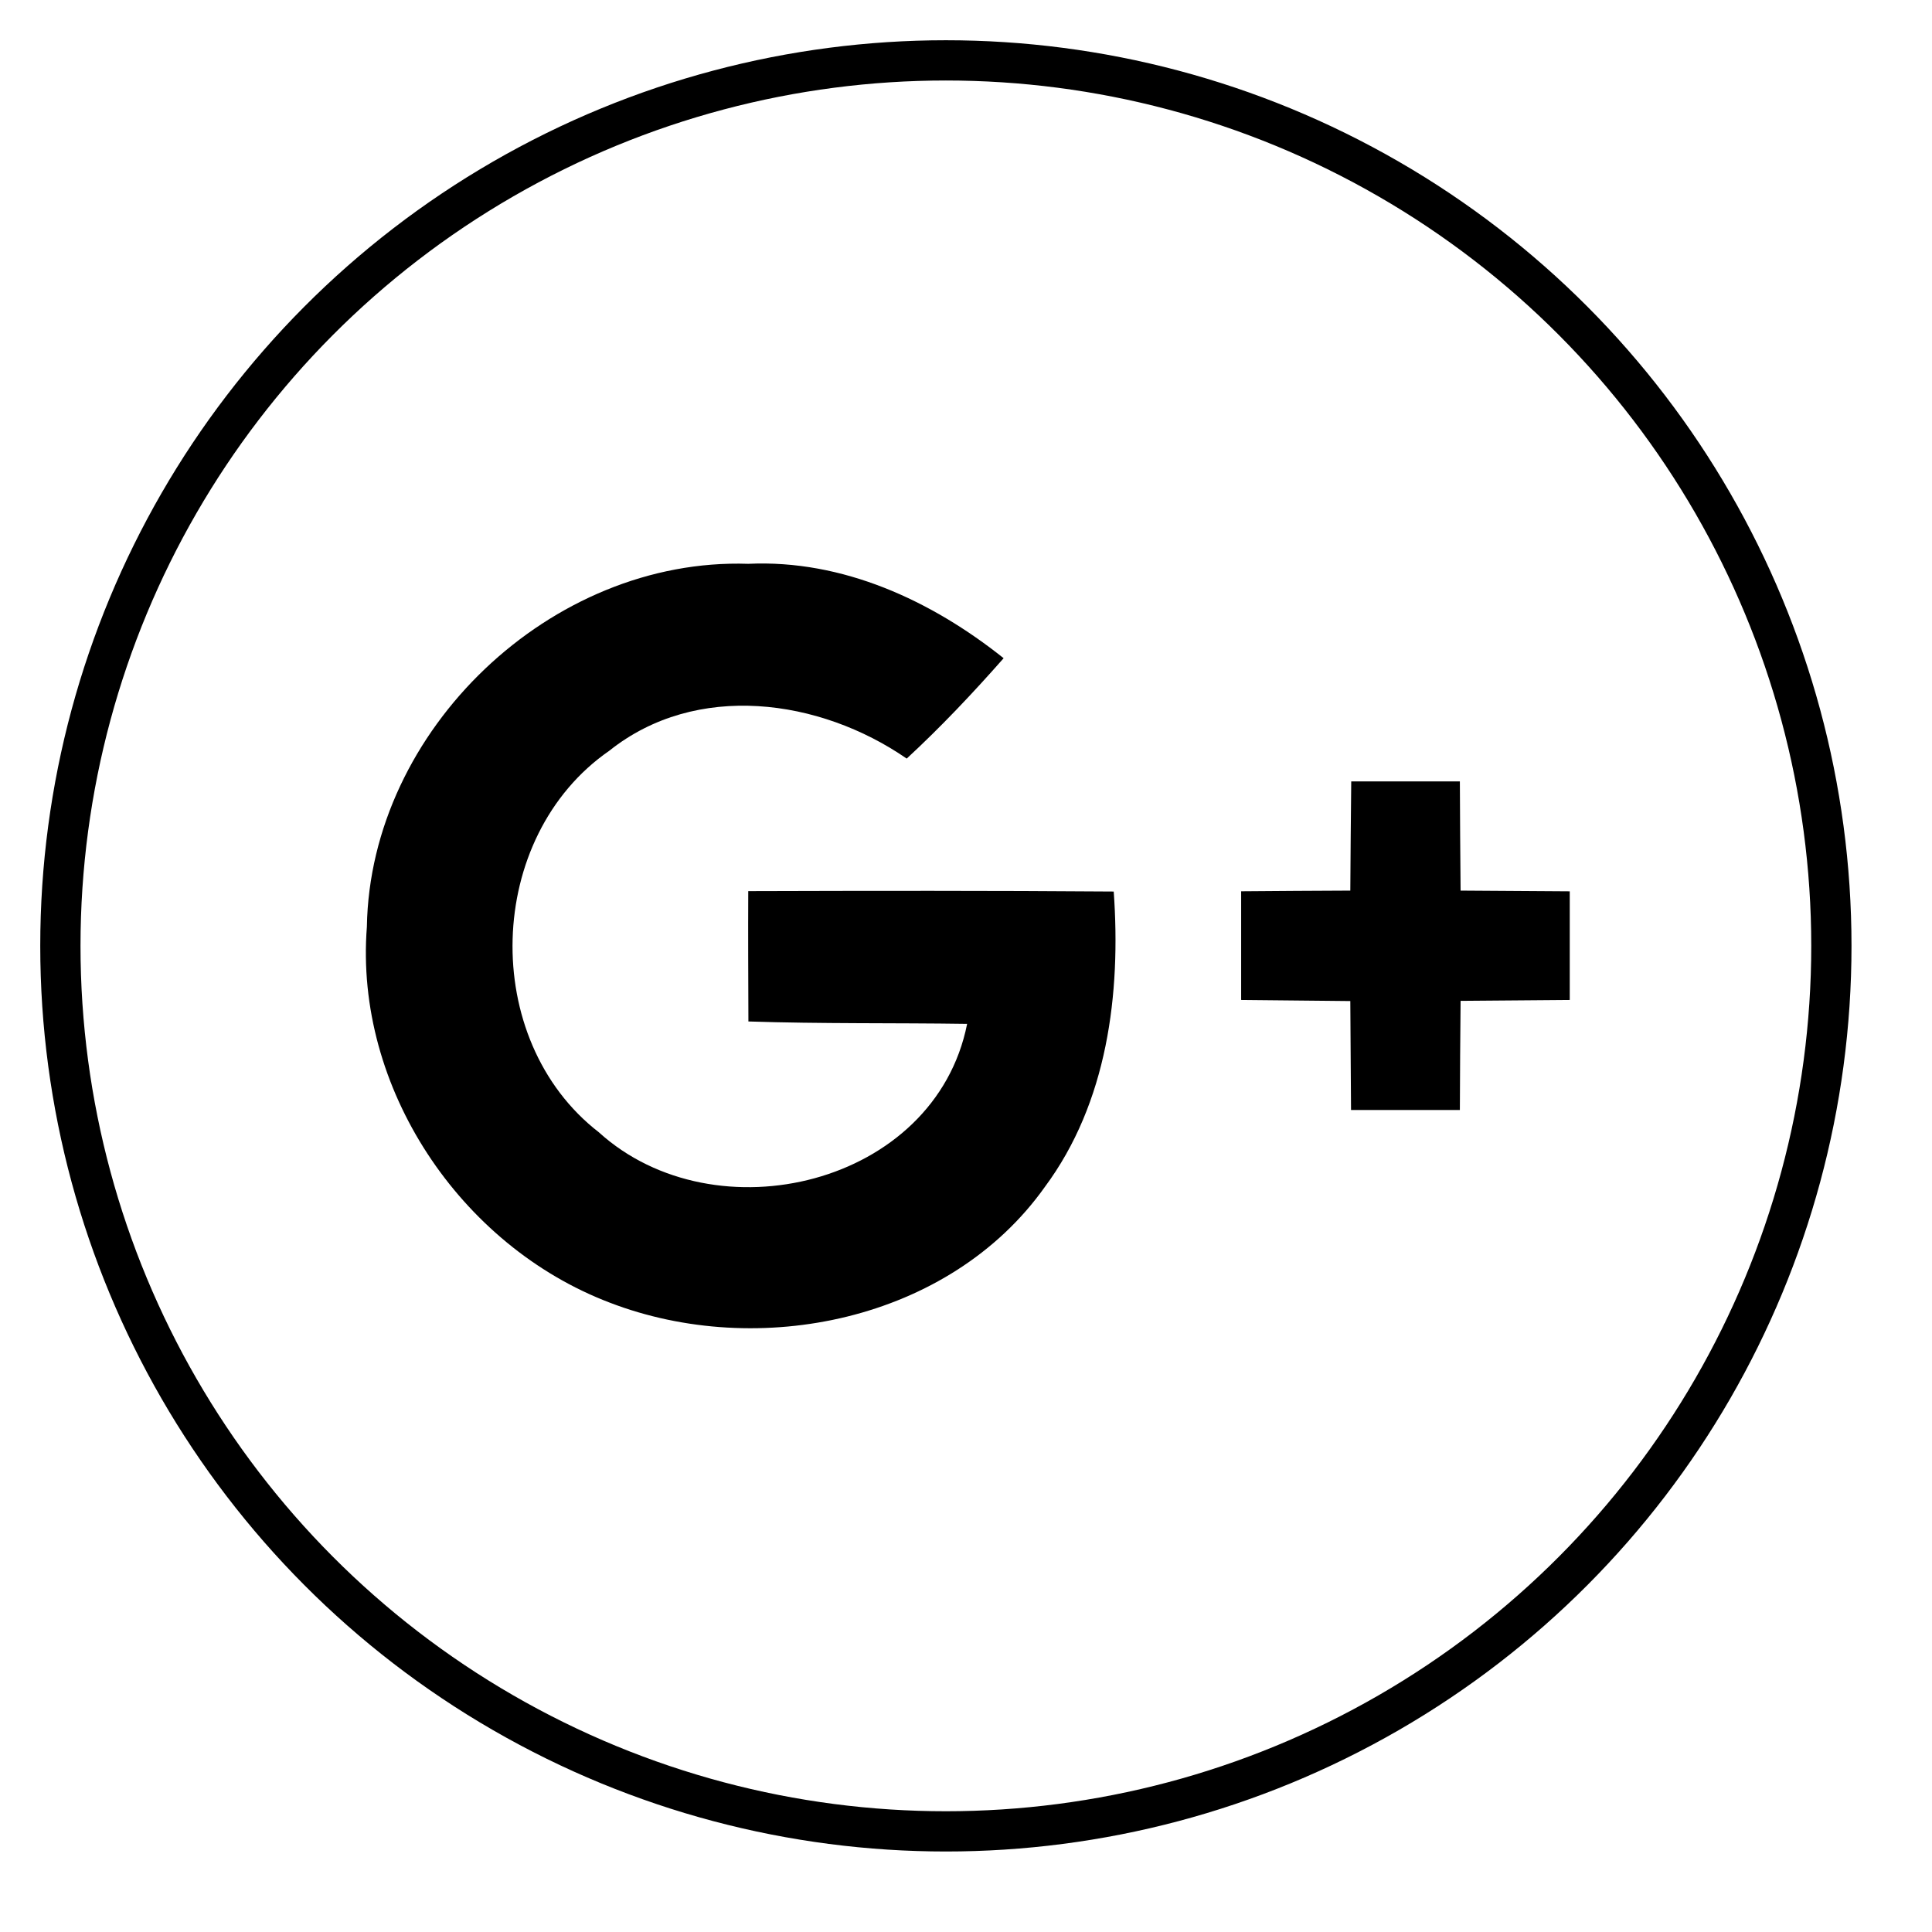 <svg xmlns="http://www.w3.org/2000/svg" width="48" height="48" viewBox="0 0 48 48"><path d="M33.57 19.414h2.7c.004.903.009 1.81.018 2.713.902.009 1.81.009 2.712.018v2.699c-.903.009-1.805.013-2.712.022-.01.907-.014 1.81-.018 2.712h-2.704c-.009-.902-.009-1.805-.018-2.707-.902-.01-1.81-.018-2.712-.027v-2.7c.903-.008 1.805-.013 2.712-.017.005-.907.014-1.81.023-2.713zM9.115 23.025c.081-4.894 4.58-9.18 9.475-9.017 2.344-.109 4.549.912 6.345 2.345-.767.87-1.56 1.71-2.408 2.494-2.16-1.492-5.23-1.918-7.389-.195-3.089 2.137-3.23 7.18-.259 9.48 2.89 2.622 8.35 1.32 9.149-2.694-1.81-.027-3.624 0-5.434-.06-.004-1.079-.009-2.158-.004-3.238 3.025-.009 6.05-.013 9.08.01.181 2.54-.154 5.243-1.714 7.343-2.364 3.324-7.108 4.295-10.809 2.87-3.715-1.414-6.345-5.338-6.032-9.338z" fill="currentColor"/><circle fill="none" stroke="currentColor" stroke-miterlimit="10" cx="23.5" cy="23.5" r="22"/></svg>